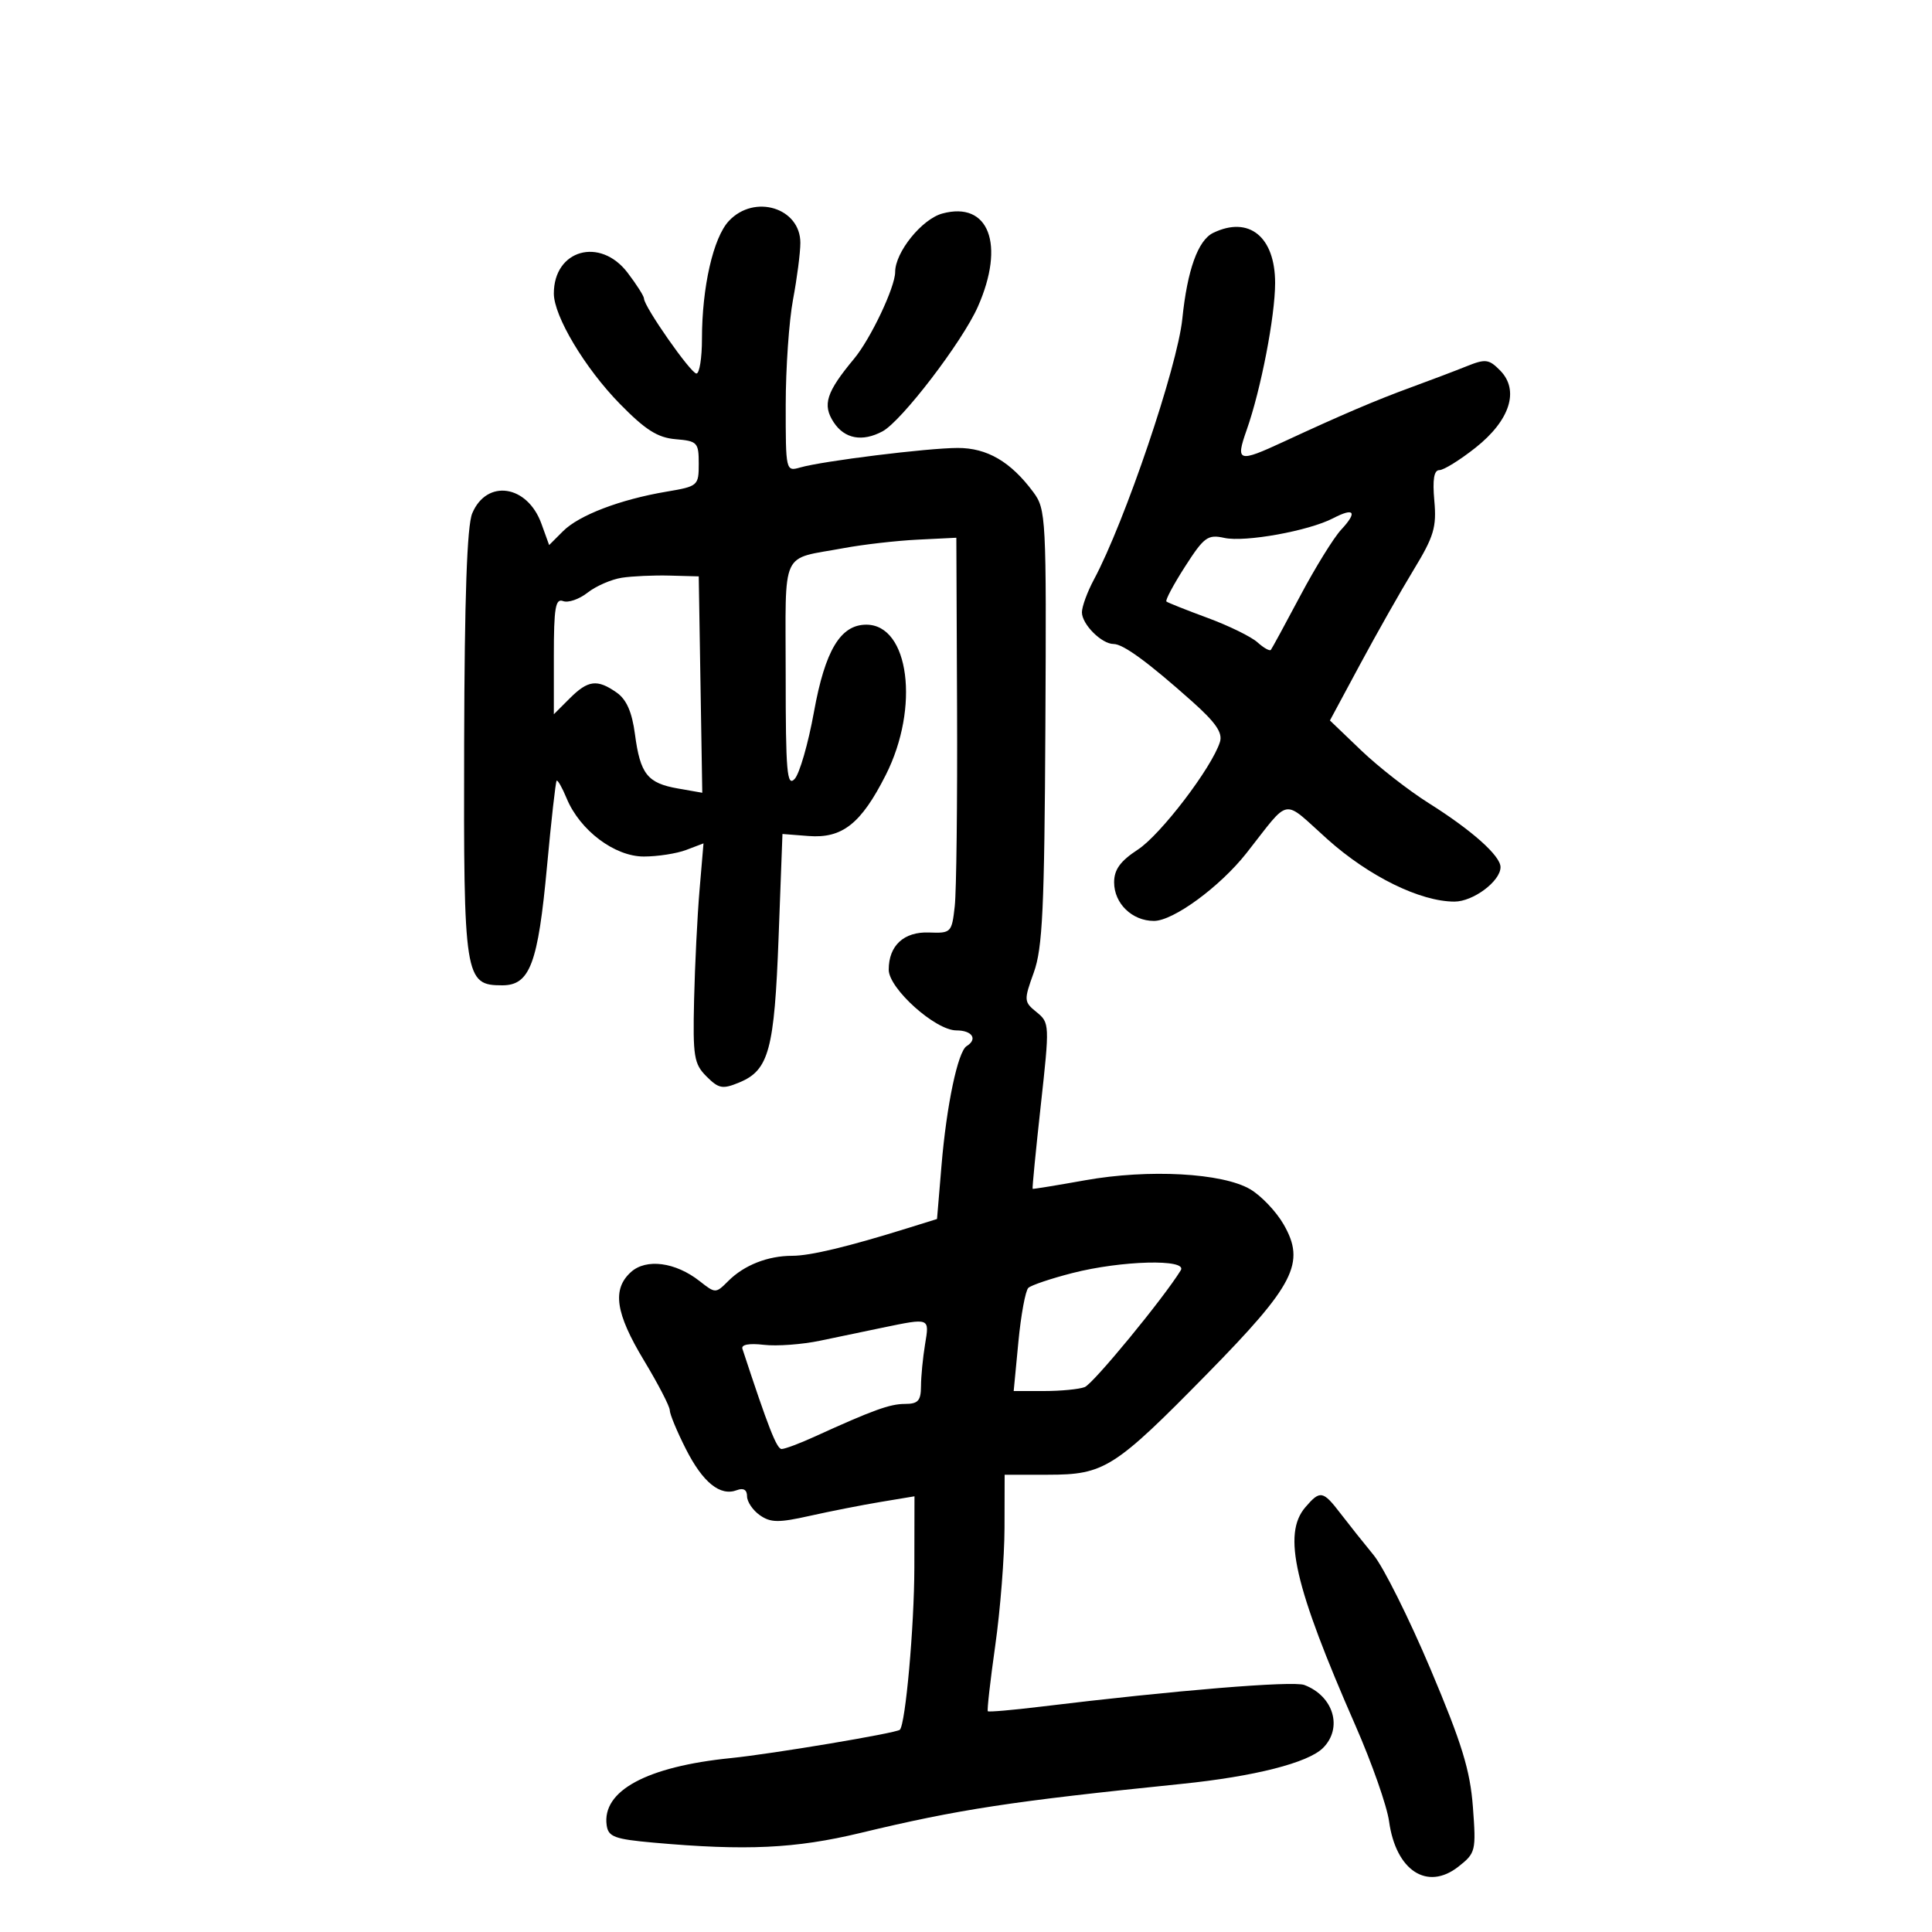<svg xmlns="http://www.w3.org/2000/svg" width="300" height="300" viewBox="0 0 300 300" version="1.1">
	<path d="M 113.186 34.302 C 110.758 36.886, 109 44.588, 109 52.636 C 109 55.586, 108.614 58, 108.142 58 C 107.274 58, 100 47.600, 100 46.360 C 100 45.991, 98.852 44.184, 97.449 42.344 C 93.181 36.748, 86 38.774, 86 45.574 C 86 49.094, 90.831 57.173, 96.242 62.700 C 100.217 66.760, 102.117 67.965, 104.916 68.200 C 108.288 68.482, 108.500 68.707, 108.500 72 C 108.500 75.421, 108.387 75.519, 103.500 76.343 C 96.297 77.558, 89.912 79.997, 87.428 82.481 L 85.271 84.638 84.071 81.320 C 81.889 75.284, 75.584 74.340, 73.328 79.711 C 72.519 81.637, 72.131 92.688, 72.073 115.418 C 71.981 151.930, 72.150 153, 77.997 153 C 82.286 153, 83.542 149.657, 84.941 134.512 C 85.602 127.369, 86.274 121.392, 86.436 121.230 C 86.598 121.068, 87.297 122.302, 87.989 123.973 C 90.046 128.940, 95.435 133, 99.970 133 C 102.115 133, 105.078 132.541, 106.554 131.979 L 109.239 130.959 108.622 138.229 C 108.282 142.228, 107.903 149.887, 107.778 155.248 C 107.573 164.061, 107.758 165.202, 109.704 167.149 C 111.609 169.053, 112.197 169.161, 114.799 168.083 C 119.399 166.178, 120.246 163.042, 120.902 145.500 L 121.500 129.500 125.533 129.815 C 130.786 130.225, 133.708 127.919, 137.541 120.340 C 142.846 109.852, 141.182 97, 134.519 97 C 130.510 97, 128.121 100.984, 126.388 110.562 C 125.499 115.478, 124.147 120.159, 123.385 120.964 C 122.202 122.215, 122 119.857, 122 104.782 C 122 84.910, 121.060 86.964, 131 85.114 C 134.025 84.552, 139.200 83.958, 142.500 83.796 L 148.500 83.500 148.612 110 C 148.673 124.575, 148.512 138.397, 148.253 140.715 C 147.796 144.817, 147.687 144.927, 144.251 144.798 C 140.353 144.652, 138 146.826, 138 150.575 C 138 153.498, 145.245 160, 148.503 160 C 150.965 160, 151.853 161.355, 150.100 162.438 C 148.738 163.280, 146.984 171.596, 146.201 180.931 L 145.500 189.285 141 190.687 C 131.670 193.595, 125.810 195, 123.016 195 C 119.232 195, 115.553 196.447, 113.099 198.901 C 111.135 200.865, 111.099 200.866, 108.640 198.932 C 104.889 195.981, 100.342 195.381, 97.973 197.525 C 95.017 200.200, 95.563 203.902, 100 211.258 C 102.200 214.906, 104 218.380, 104 218.978 C 104 219.577, 105.124 222.285, 106.499 224.997 C 109.142 230.214, 111.834 232.385, 114.428 231.389 C 115.441 231.001, 116 231.337, 116 232.336 C 116 233.189, 116.896 234.514, 117.990 235.281 C 119.661 236.451, 120.905 236.467, 125.740 235.382 C 128.908 234.672, 133.863 233.698, 136.750 233.218 L 142 232.346 141.980 243.423 C 141.964 252.585, 140.606 267.752, 139.727 268.597 C 139.189 269.116, 119.892 272.350, 113.500 272.994 C 100.406 274.312, 93.439 278.084, 94.206 283.441 C 94.460 285.224, 95.440 285.584, 101.500 286.126 C 115.828 287.407, 123.512 287.046, 133.602 284.620 C 148.872 280.948, 157.011 279.705, 183.500 277 C 194.797 275.847, 203.131 273.726, 205.439 271.418 C 208.546 268.311, 207.077 263.365, 202.536 261.643 C 200.760 260.970, 182.428 262.478, 161.572 265.013 C 157.211 265.543, 153.529 265.862, 153.388 265.721 C 153.248 265.581, 153.769 260.974, 154.547 255.483 C 155.325 249.992, 155.970 241.787, 155.981 237.250 L 156 229 162.750 228.996 C 171.488 228.991, 173.038 228.007, 187.481 213.294 C 201.032 199.489, 202.764 196.096, 199.315 190.114 C 198.170 188.126, 195.843 185.679, 194.146 184.675 C 189.847 182.134, 178.371 181.506, 168.500 183.272 C 164.100 184.059, 160.431 184.657, 160.347 184.601 C 160.263 184.546, 160.831 178.726, 161.608 171.669 C 162.997 159.067, 162.985 158.808, 160.965 157.169 C 158.980 155.558, 158.965 155.344, 160.530 151 C 161.889 147.228, 162.180 141.054, 162.326 112.836 C 162.494 80.257, 162.434 79.082, 160.438 76.398 C 156.937 71.686, 153.273 69.550, 148.711 69.558 C 144.045 69.566, 127.772 71.583, 124.250 72.590 C 122.020 73.228, 122 73.142, 122.006 62.867 C 122.009 57.165, 122.521 49.800, 123.143 46.500 C 123.765 43.200, 124.276 39.246, 124.279 37.714 C 124.288 32.273, 117.153 30.079, 113.186 34.302 M 146.326 33.156 C 143.146 34.020, 139 39.160, 139 42.241 C 139 44.582, 135.198 52.608, 132.621 55.705 C 128.300 60.901, 127.673 62.852, 129.452 65.567 C 131.142 68.147, 133.899 68.660, 137.040 66.978 C 140.003 65.393, 149.443 53.050, 151.843 47.623 C 156.119 37.954, 153.543 31.197, 146.326 33.156 M 188.379 36.163 C 186.025 37.303, 184.365 41.927, 183.591 49.500 C 182.831 56.940, 174.660 81.044, 169.869 89.983 C 168.841 91.901, 168 94.195, 168 95.080 C 168 96.938, 171.063 100, 172.921 100 C 174.410 100, 178.277 102.828, 185.095 108.904 C 188.787 112.194, 189.884 113.791, 189.431 115.218 C 188.165 119.208, 180.240 129.600, 176.696 131.918 C 173.957 133.709, 173 135.028, 173 137.013 C 173 140.293, 175.796 143, 179.185 143 C 182.194 143, 189.430 137.697, 193.549 132.473 C 200.501 123.658, 198.969 123.919, 206.139 130.330 C 212.593 136.099, 220.542 140, 225.849 140 C 228.758 140, 233 136.826, 233 134.648 C 233 132.887, 228.564 128.934, 221.842 124.703 C 218.730 122.745, 214.007 119.057, 211.347 116.508 L 206.510 111.873 211.200 103.149 C 213.780 98.350, 217.524 91.741, 219.520 88.462 C 222.657 83.307, 223.091 81.857, 222.721 77.750 C 222.425 74.460, 222.666 73, 223.506 73 C 224.173 73, 226.694 71.437, 229.109 69.527 C 234.477 65.281, 235.971 60.606, 232.943 57.530 C 231.205 55.763, 230.668 55.695, 227.752 56.866 C 225.963 57.585, 222.085 59.056, 219.133 60.136 C 213.624 62.152, 208.406 64.379, 199.313 68.595 C 192.263 71.864, 191.832 71.728, 193.576 66.785 C 195.793 60.502, 197.998 49.110, 197.999 43.939 C 198 36.760, 193.933 33.472, 188.379 36.163 M 207 80.476 C 203.215 82.444, 193.324 84.230, 190.116 83.525 C 187.538 82.959, 186.967 83.377, 184.007 87.988 C 182.212 90.787, 180.913 93.223, 181.121 93.402 C 181.330 93.582, 184.200 94.724, 187.500 95.941 C 190.800 97.157, 194.290 98.866, 195.256 99.737 C 196.222 100.608, 197.159 101.136, 197.339 100.911 C 197.518 100.685, 199.577 96.900, 201.913 92.500 C 204.249 88.100, 207.101 83.489, 208.251 82.254 C 210.828 79.485, 210.313 78.753, 207 80.476 M 96.549 89.713 C 94.925 89.965, 92.534 91.008, 91.235 92.030 C 89.935 93.052, 88.226 93.640, 87.436 93.337 C 86.253 92.883, 86 94.383, 86 101.848 L 86 110.909 88.455 108.455 C 91.308 105.601, 92.729 105.422, 95.748 107.536 C 97.285 108.613, 98.137 110.551, 98.597 114.018 C 99.417 120.202, 100.532 121.608, 105.274 122.438 L 109.049 123.100 108.774 106.300 L 108.500 89.500 104 89.378 C 101.525 89.310, 98.172 89.461, 96.549 89.713 M 166.500 197.683 C 163.200 198.529, 160.132 199.562, 159.682 199.979 C 159.232 200.396, 158.535 204.171, 158.134 208.368 L 157.405 216 162.121 216 C 164.714 216, 167.554 215.725, 168.431 215.388 C 169.752 214.881, 180.670 201.607, 183.349 197.250 C 184.451 195.459, 174.139 195.724, 166.500 197.683 M 137 206.169 C 134.525 206.679, 130.201 207.582, 127.391 208.174 C 124.581 208.767, 120.630 209.059, 118.610 208.823 C 116.314 208.555, 115.067 208.789, 115.284 209.447 C 119.289 221.630, 120.608 225, 121.367 225 C 121.870 225, 124.130 224.157, 126.390 223.128 C 135.563 218.948, 138.179 218, 140.534 218 C 142.555 218, 143.002 217.504, 143.011 215.250 C 143.017 213.738, 143.301 210.813, 143.642 208.750 C 144.330 204.585, 144.450 204.632, 137 206.169 M 202.690 234.049 C 199.118 238.221, 200.965 246.250, 210.498 268 C 213.029 273.775, 215.368 280.443, 215.695 282.819 C 216.751 290.474, 221.625 293.656, 226.464 289.850 C 229.144 287.742, 229.223 287.416, 228.711 280.582 C 228.285 274.885, 226.997 270.698, 222.126 259.172 C 218.795 251.292, 214.817 243.321, 213.285 241.459 C 211.753 239.597, 209.453 236.707, 208.174 235.037 C 205.421 231.442, 204.989 231.365, 202.690 234.049" stroke="none" fill="black" fill-rule="evenodd"/>
</svg>